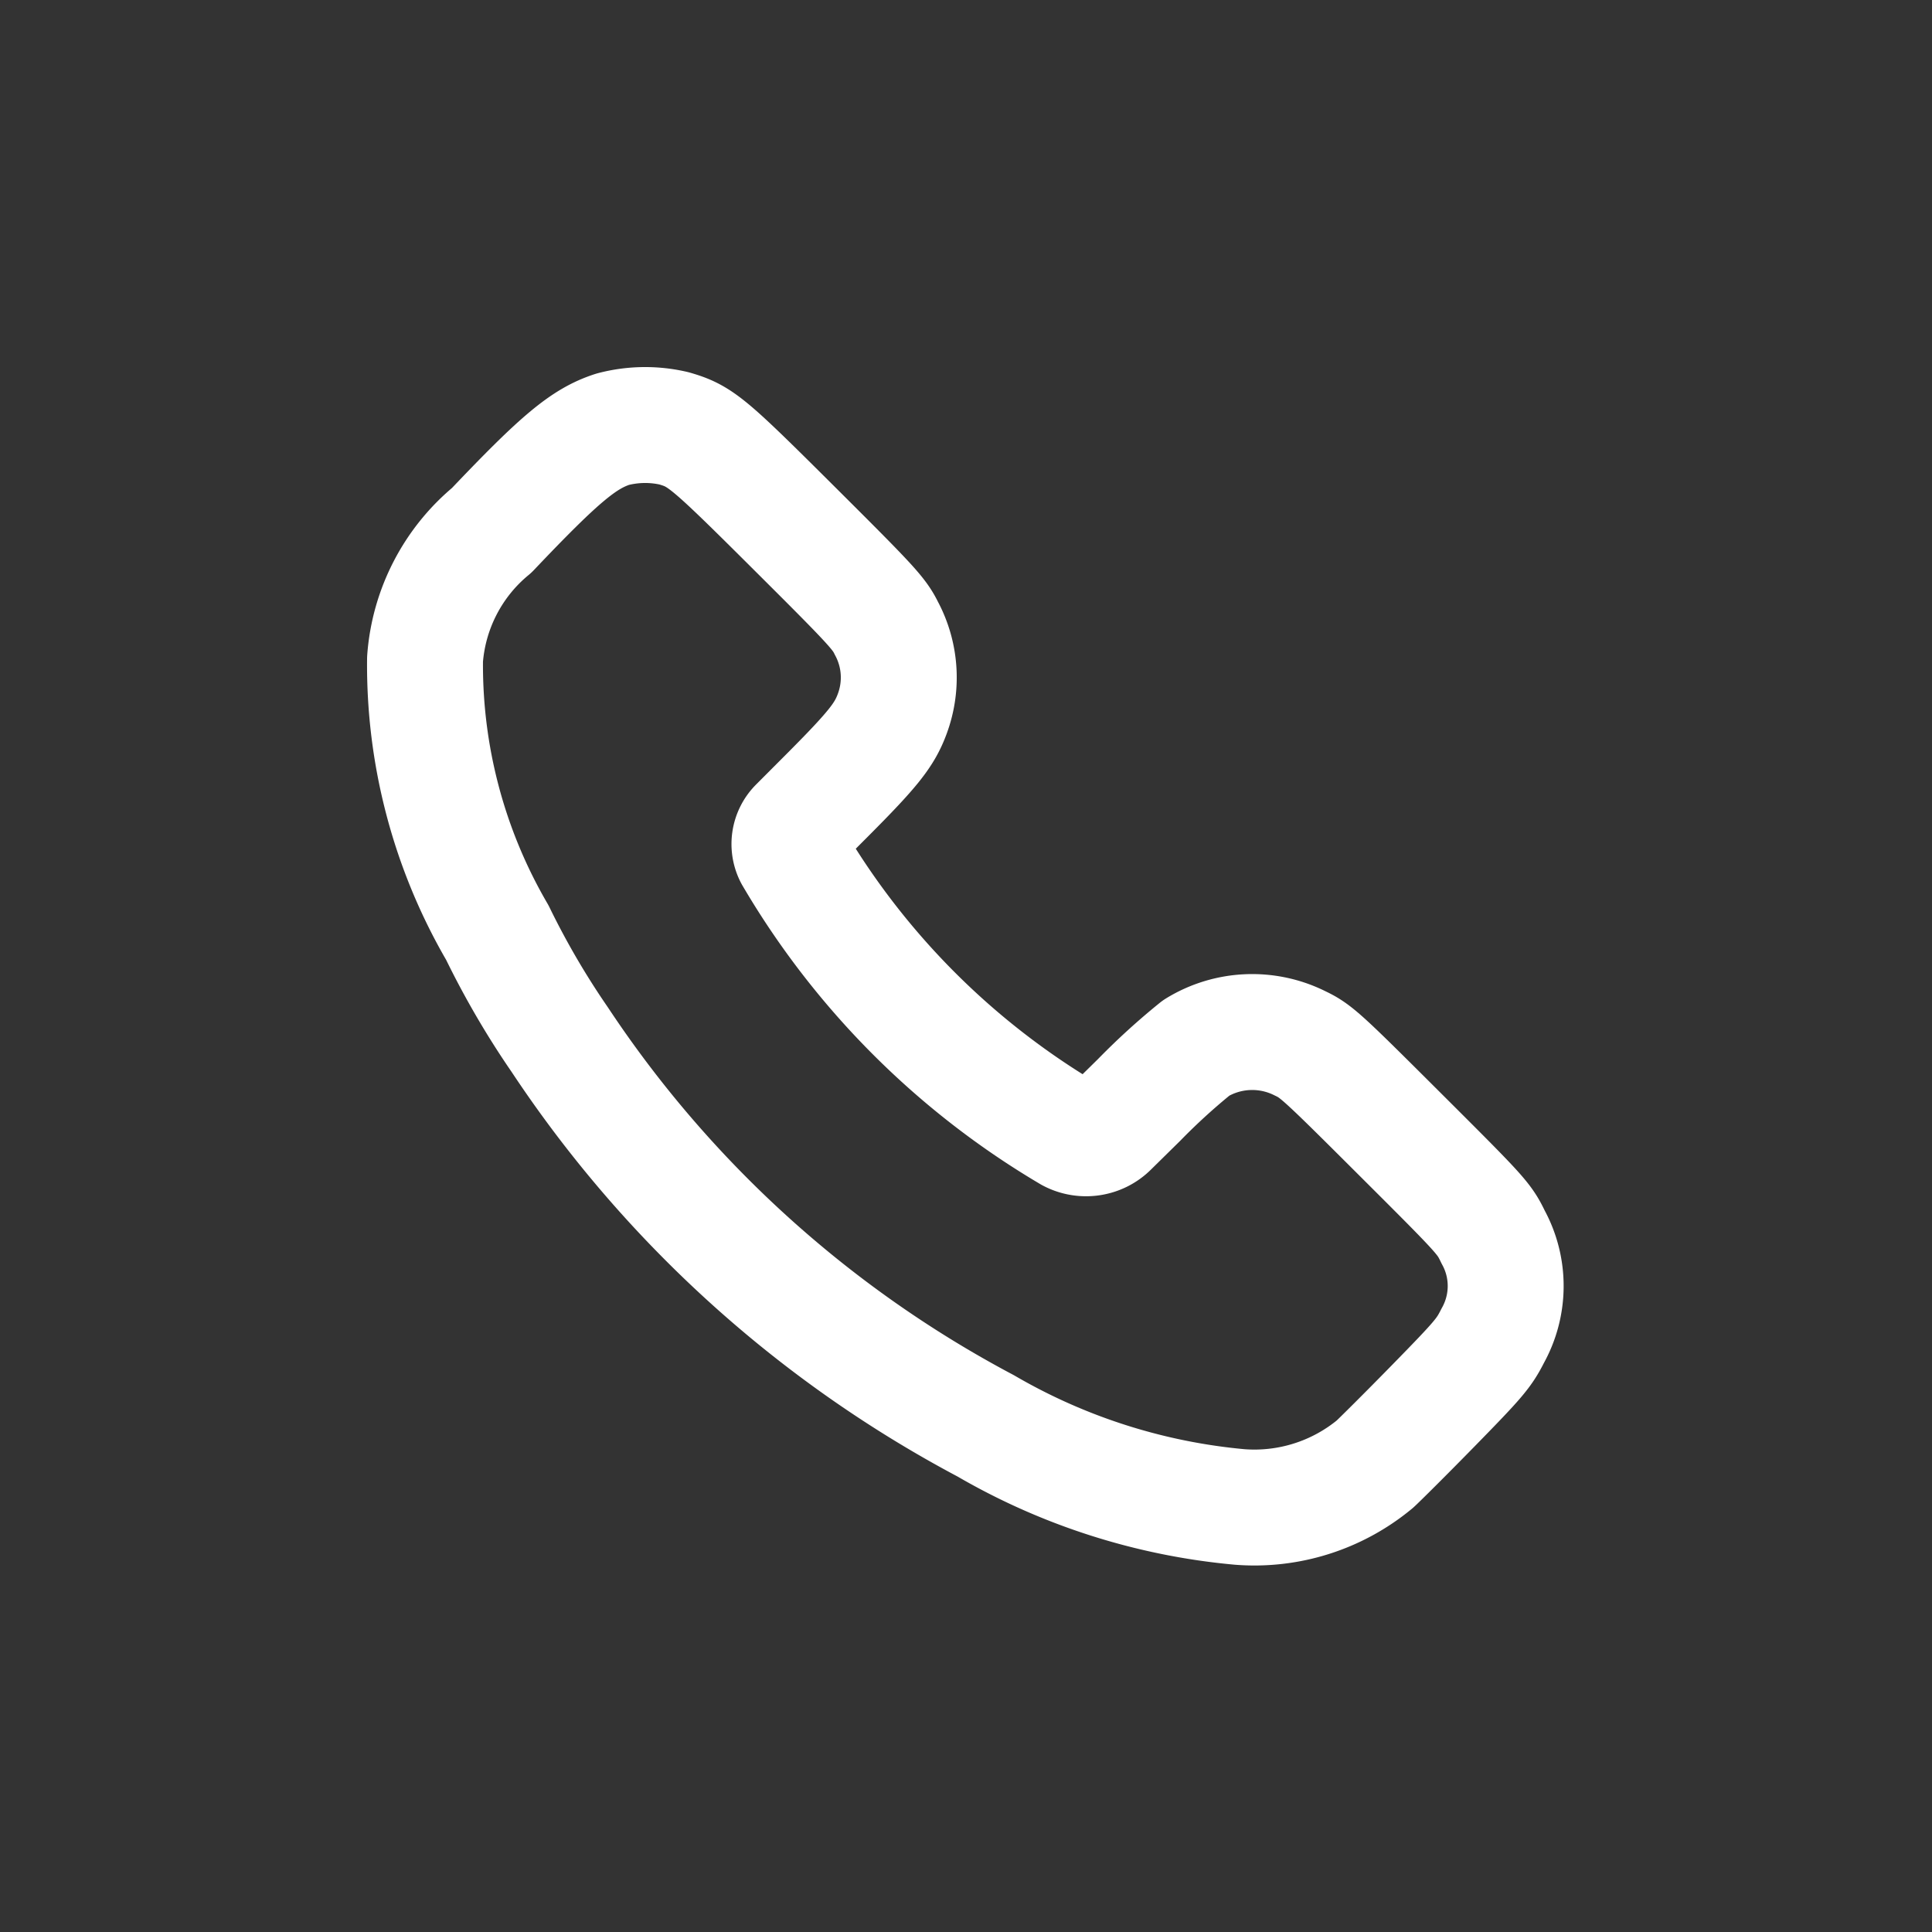 <svg xmlns="http://www.w3.org/2000/svg" fill="none" stroke="#fff" viewBox="0 -0.5 25 25"><rect x="0" y="-0.5" width="25" height="25" fill="#333333" stroke="none"/><path stroke-linecap="round" stroke-linejoin="round" stroke-width="1.5" d="M6.363 6.362c.88-.927 1.191-1.187 1.566-1.308.26-.068.532-.072.793-.011.344.1.435.176 1.563 1.3.991.987 1.09 1.094 1.185 1.287.182.339.21.739.078 1.1-.1.275-.242.457-.843 1.06l-.392.393a.34.34 0 0 0-.06.394 10.124 10.124 0 0 0 3.59 3.6c.171.091.382.062.52-.073l.377-.371c.233-.239.48-.464.74-.674.407-.25.914-.272 1.341-.059.21.1.278.162 1.3 1.182 1.054 1.051 1.084 1.084 1.2 1.325.219.399.216.882-.006 1.279-.113.224-.182.305-.775.911-.358.366-.695.7-.749.749a2.444 2.444 0 0 1-1.75.554 7.966 7.966 0 0 1-3.285-1.049 15.084 15.084 0 0 1-5.514-5c-.303-.44-.572-.902-.806-1.382a6.872 6.872 0 0 1-.936-3.54c.048-.65.36-1.253.863-1.667Z" clip-rule="evenodd"/></svg>